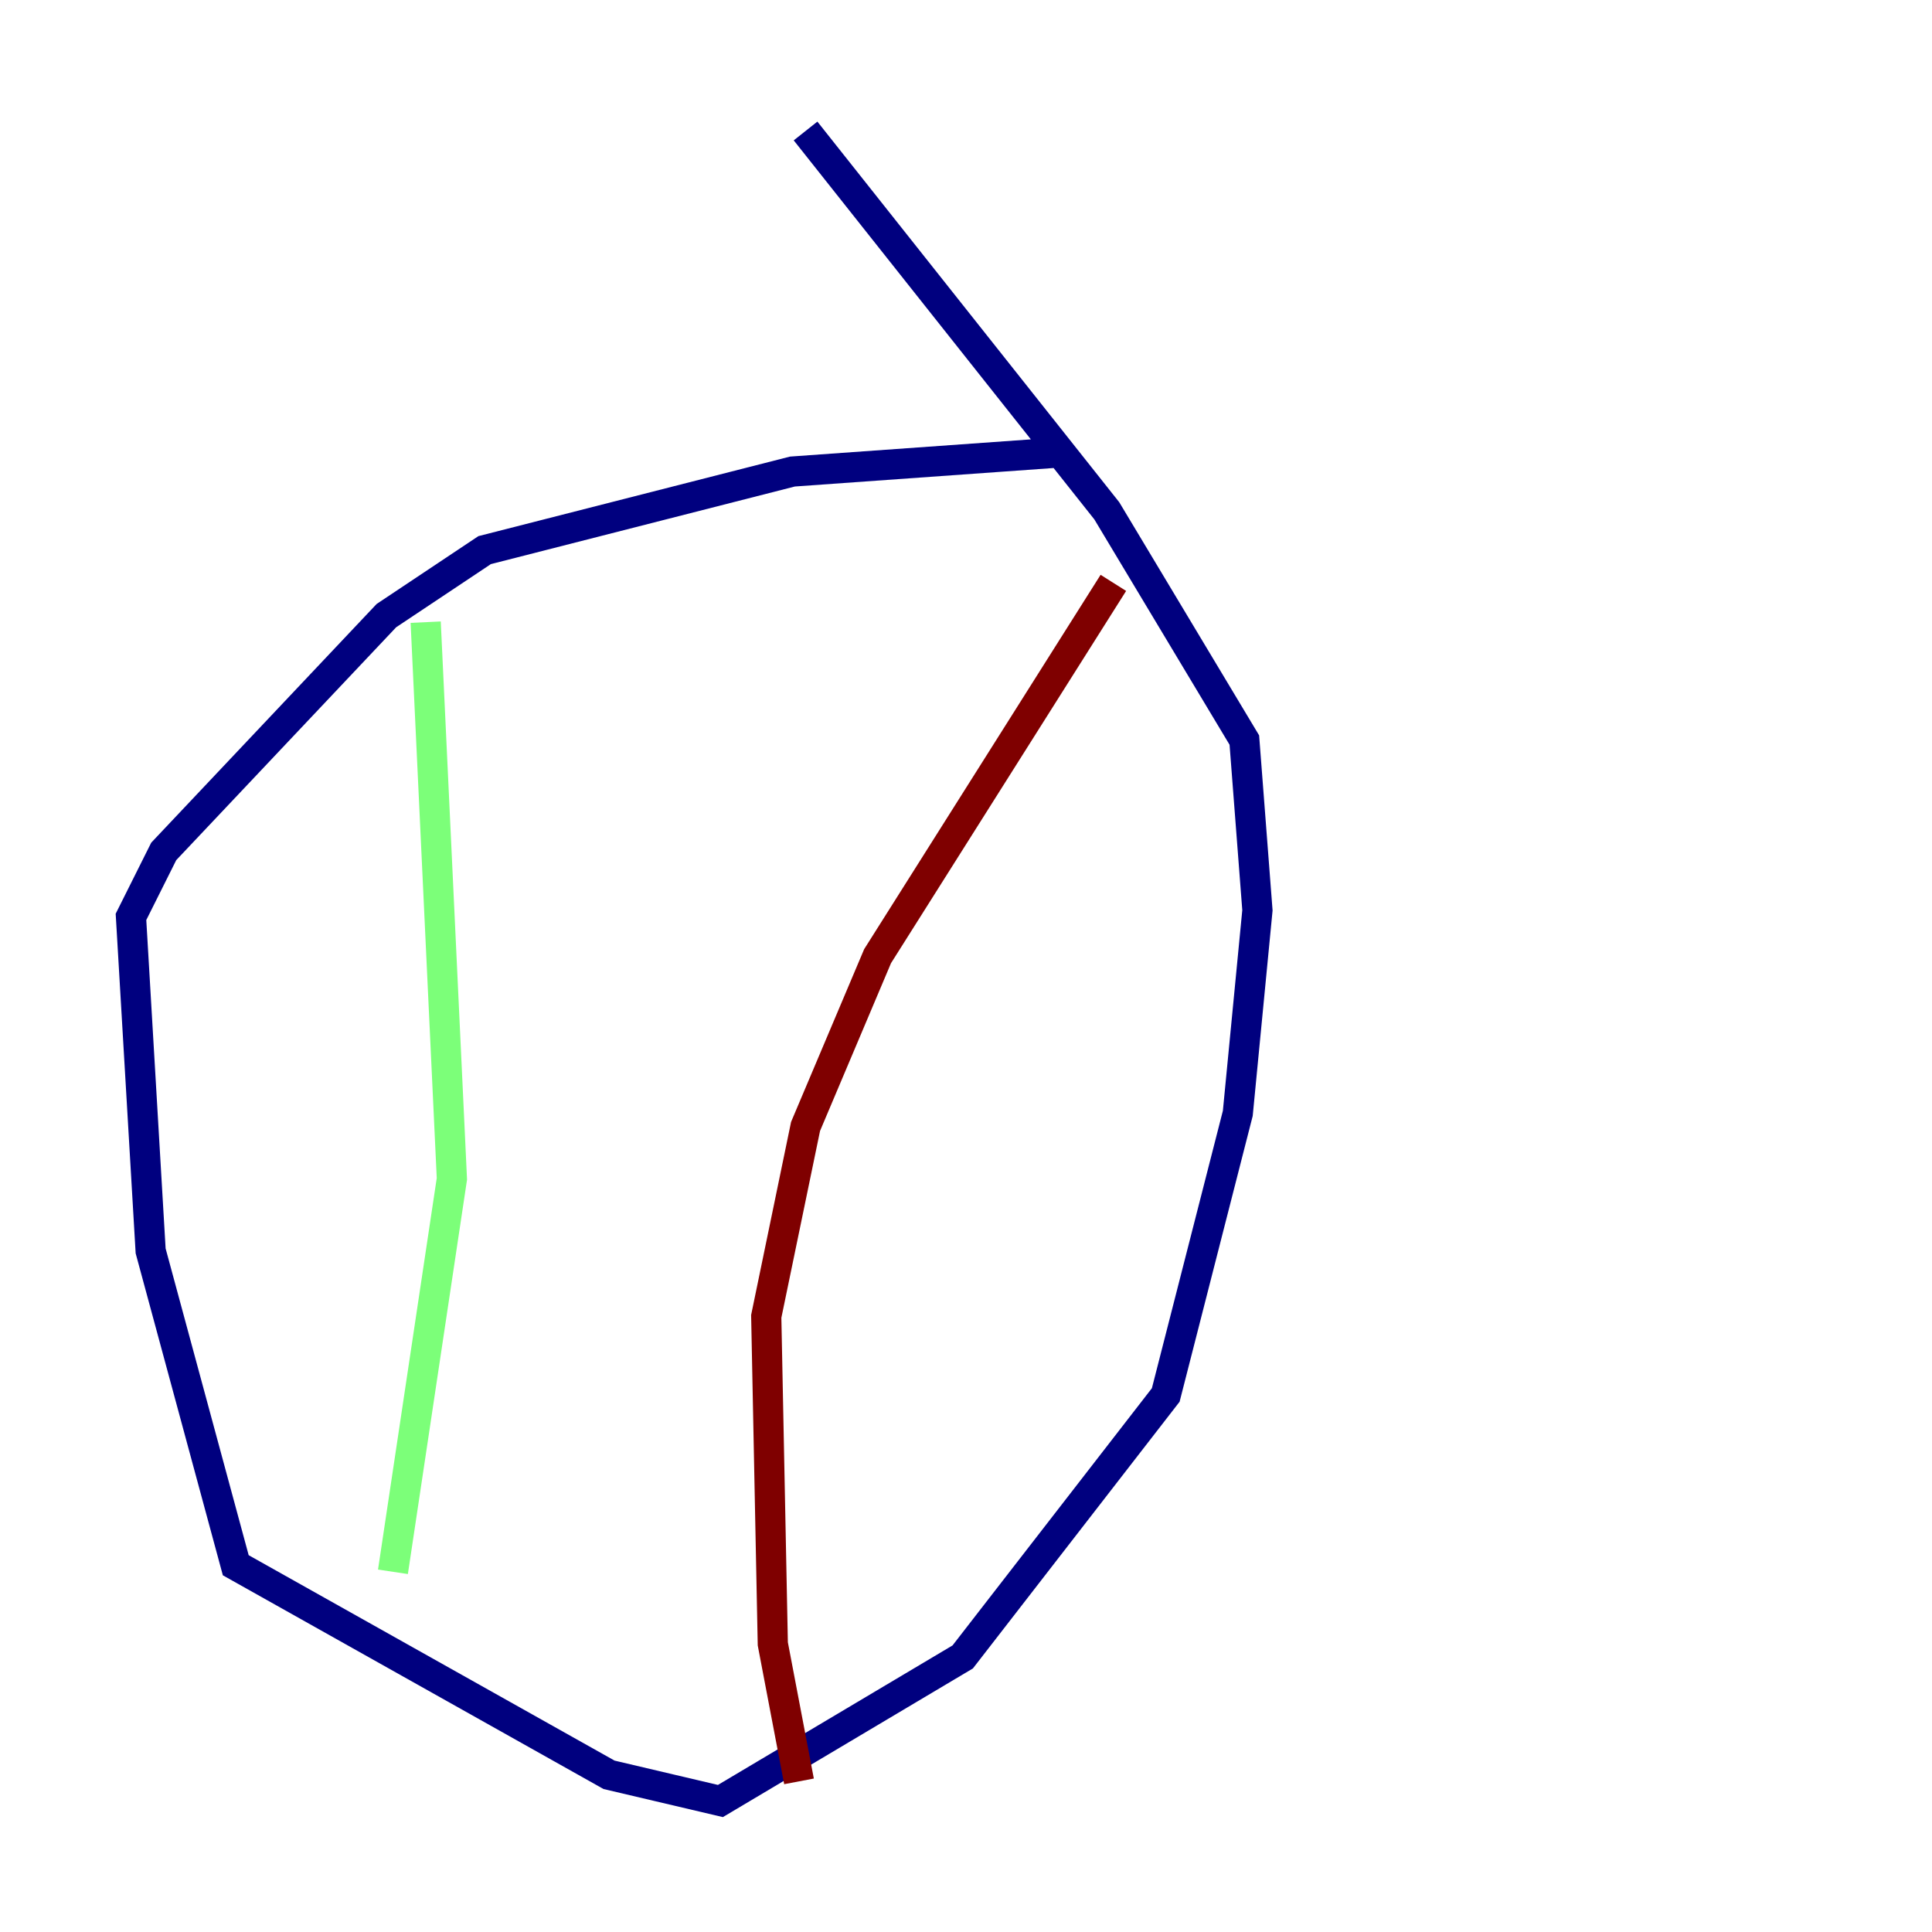 <?xml version="1.0" encoding="utf-8" ?>
<svg baseProfile="tiny" height="128" version="1.2" viewBox="0,0,128,128" width="128" xmlns="http://www.w3.org/2000/svg" xmlns:ev="http://www.w3.org/2001/xml-events" xmlns:xlink="http://www.w3.org/1999/xlink"><defs /><polyline fill="none" points="70.725,29.939 52.502,31.241 32.108,36.447 25.6,40.786 10.848,56.407 8.678,60.746 9.98,82.875 15.62,103.702 40.352,117.586 47.729,119.322 63.783,109.776 77.234,92.42 82.007,73.763 83.308,60.312 82.441,49.031 73.329,33.844 53.37,8.678" stroke="#00007f" stroke-width="2" /><polyline fill="none" points="28.203,41.22 29.939,78.102 26.034,104.136" stroke="#7cff79" stroke-width="2" /><polyline fill="none" points="73.763,38.617 58.142,63.349 53.37,74.63 50.766,87.214 51.2,108.909 52.936,118.02" stroke="#7f0000" stroke-width="2" /></svg>